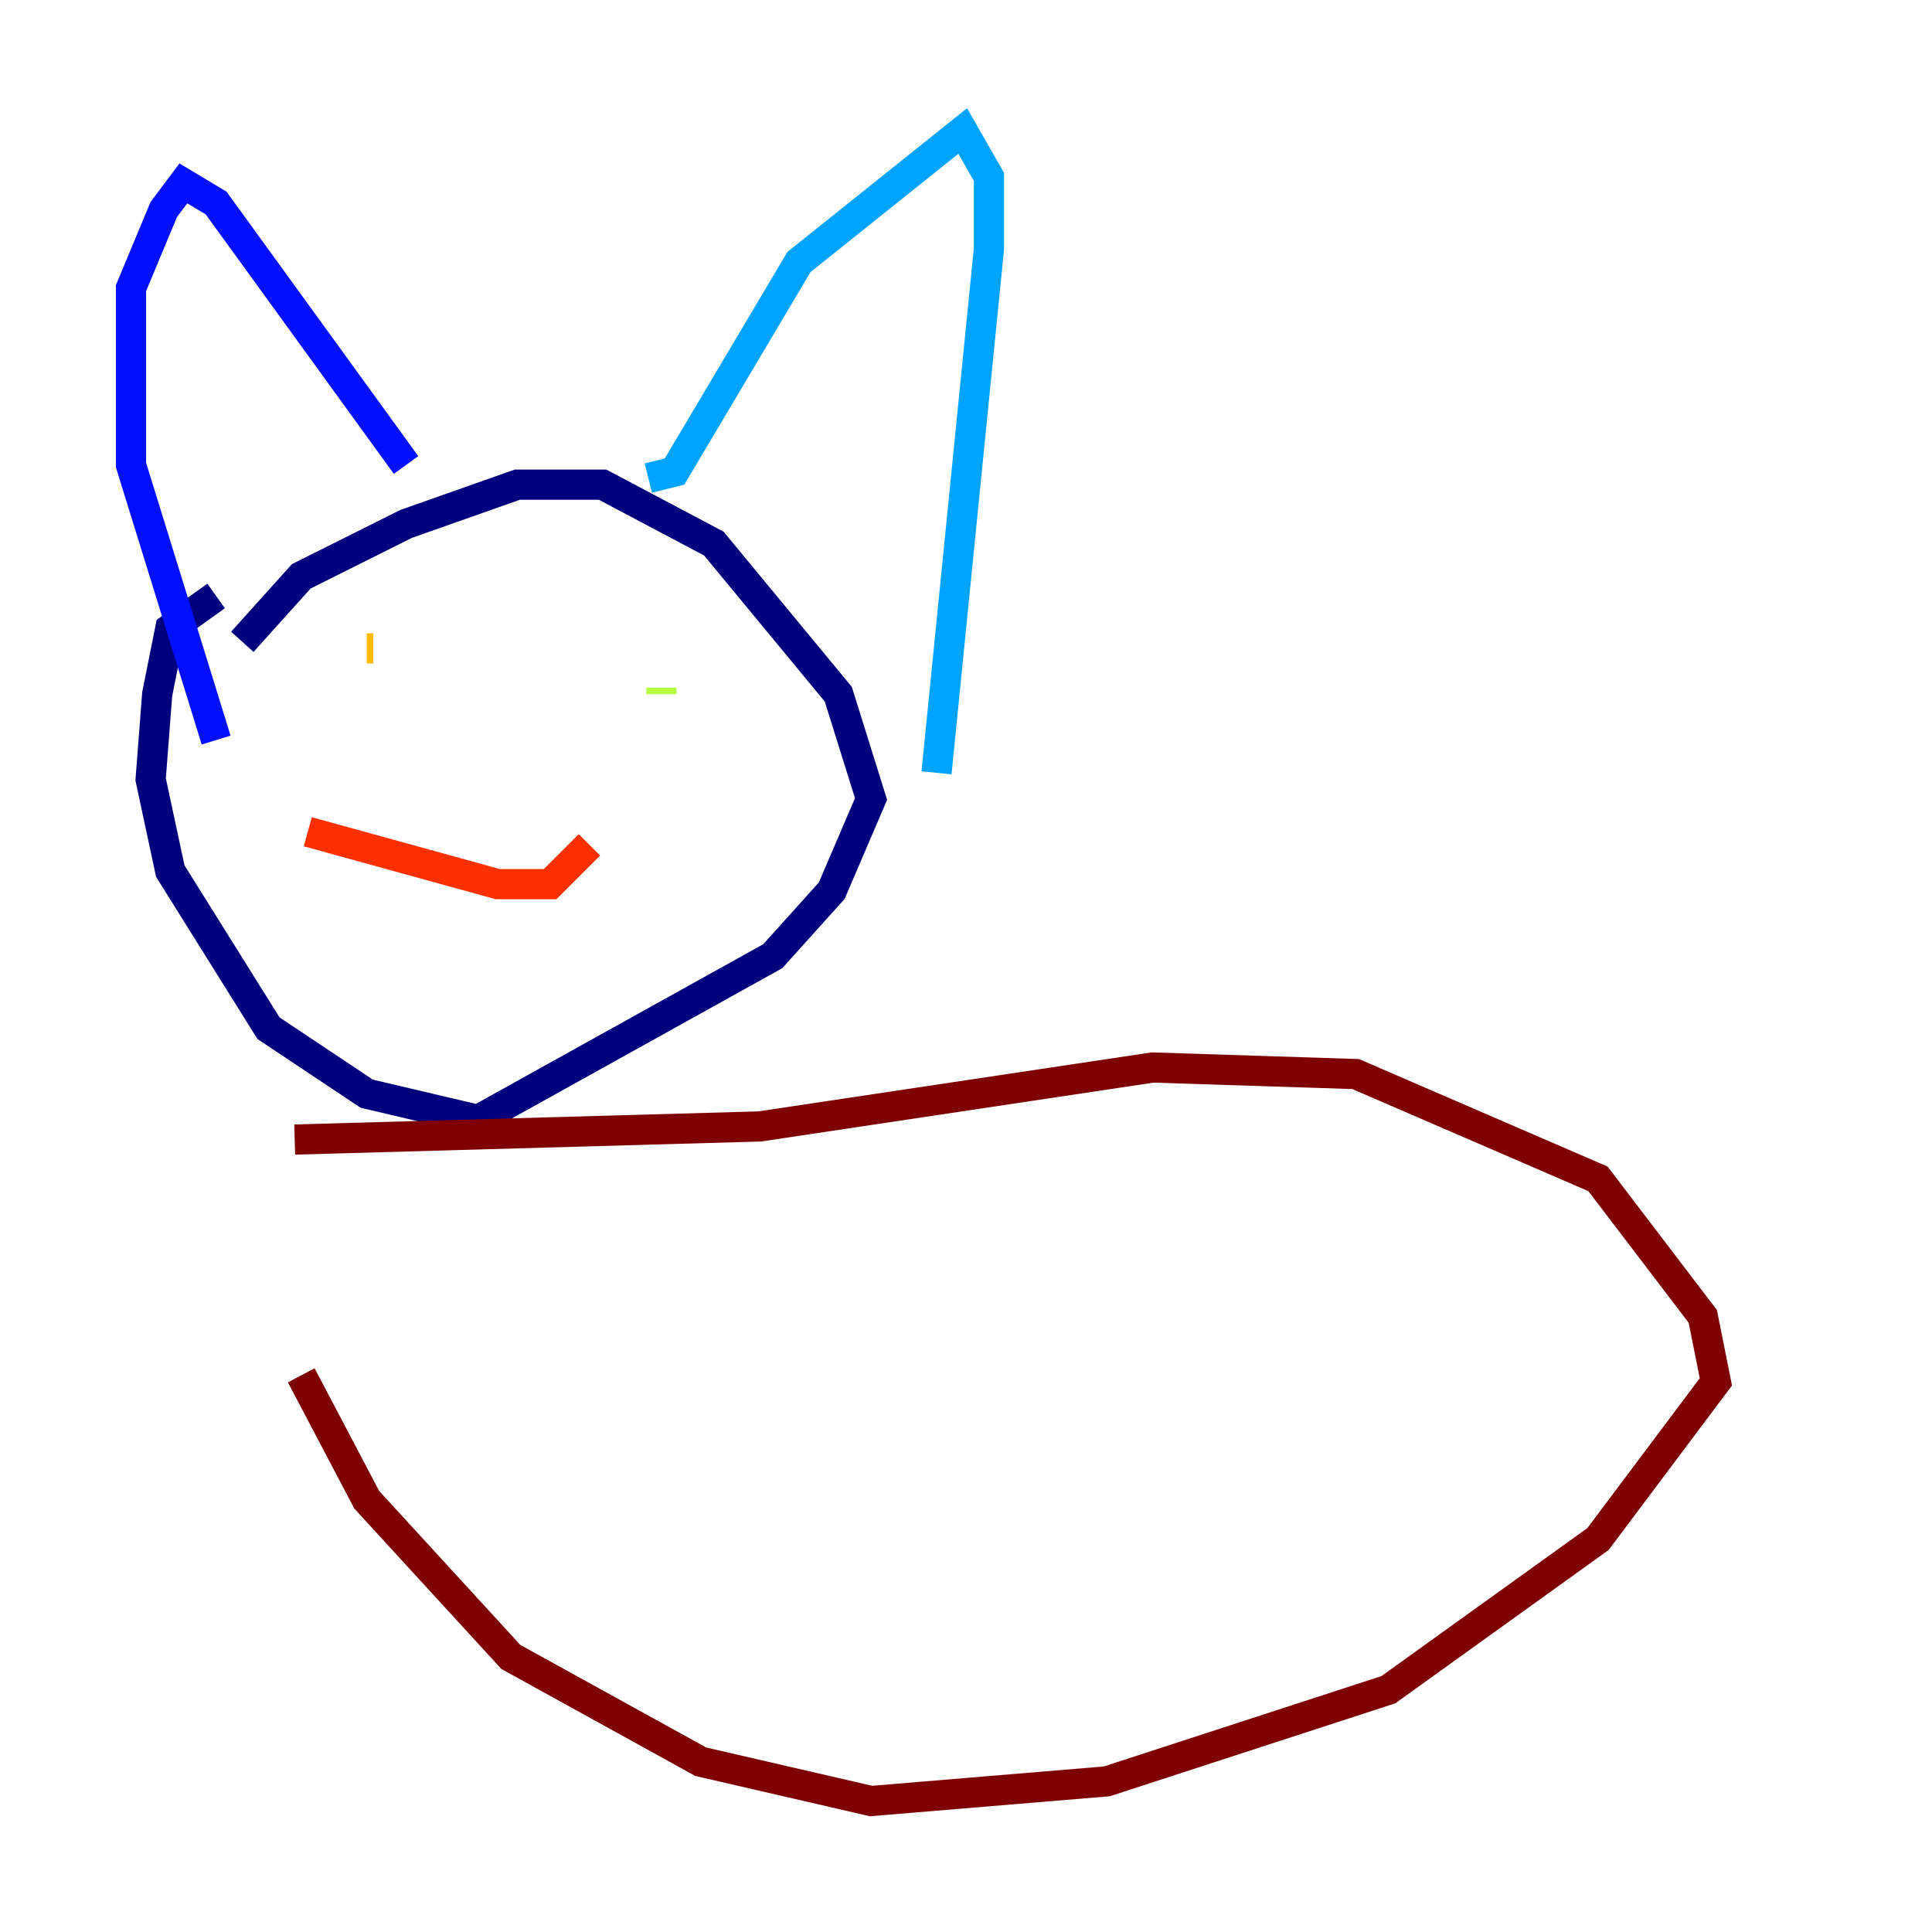 <?xml version="1.0" encoding="utf-8" ?>
<svg baseProfile="tiny" height="128" version="1.2" viewBox="0,0,128,128" width="128" xmlns="http://www.w3.org/2000/svg" xmlns:ev="http://www.w3.org/2001/xml-events" xmlns:xlink="http://www.w3.org/1999/xlink"><defs /><polyline fill="none" points="14.319,39.485 11.281,41.654 10.414,45.993 9.98,51.634 11.281,57.709 17.79,68.122 24.298,72.461 31.675,74.197 51.2,63.349 55.105,59.01 57.709,52.936 55.539,45.993 47.295,36.014 39.919,32.108 34.278,32.108 26.902,34.712 19.959,38.183 16.054,42.522" stroke="#00007f" stroke-width="2" /><polyline fill="none" points="14.319,49.031 8.678,30.807 8.678,19.091 10.848,13.885 12.149,12.149 14.319,13.451 26.902,30.807" stroke="#0010ff" stroke-width="2" /><polyline fill="none" points="42.956,31.675 44.691,31.241 52.936,17.356 63.783,8.678 65.519,11.715 65.519,16.488 62.047,51.2" stroke="#00a4ff" stroke-width="2" /><polyline fill="none" points="27.336,47.295 27.336,47.295" stroke="#3fffb7" stroke-width="2" /><polyline fill="none" points="43.824,45.559 43.824,45.993" stroke="#b7ff3f" stroke-width="2" /><polyline fill="none" points="24.298,42.956 24.732,42.956" stroke="#ffb900" stroke-width="2" /><polyline fill="none" points="20.393,55.105 32.976,58.576 36.447,58.576 39.051,55.973" stroke="#ff3000" stroke-width="2" /><polyline fill="none" points="19.525,75.498 50.332,74.63 76.366,70.725 89.817,71.159 105.871,78.102 112.814,87.214 113.681,91.552 105.871,101.966 91.986,111.946 73.329,118.02 57.709,119.322 46.427,116.719 33.844,109.776 24.298,99.363 19.959,91.119" stroke="#7f0000" stroke-width="2" /></svg>